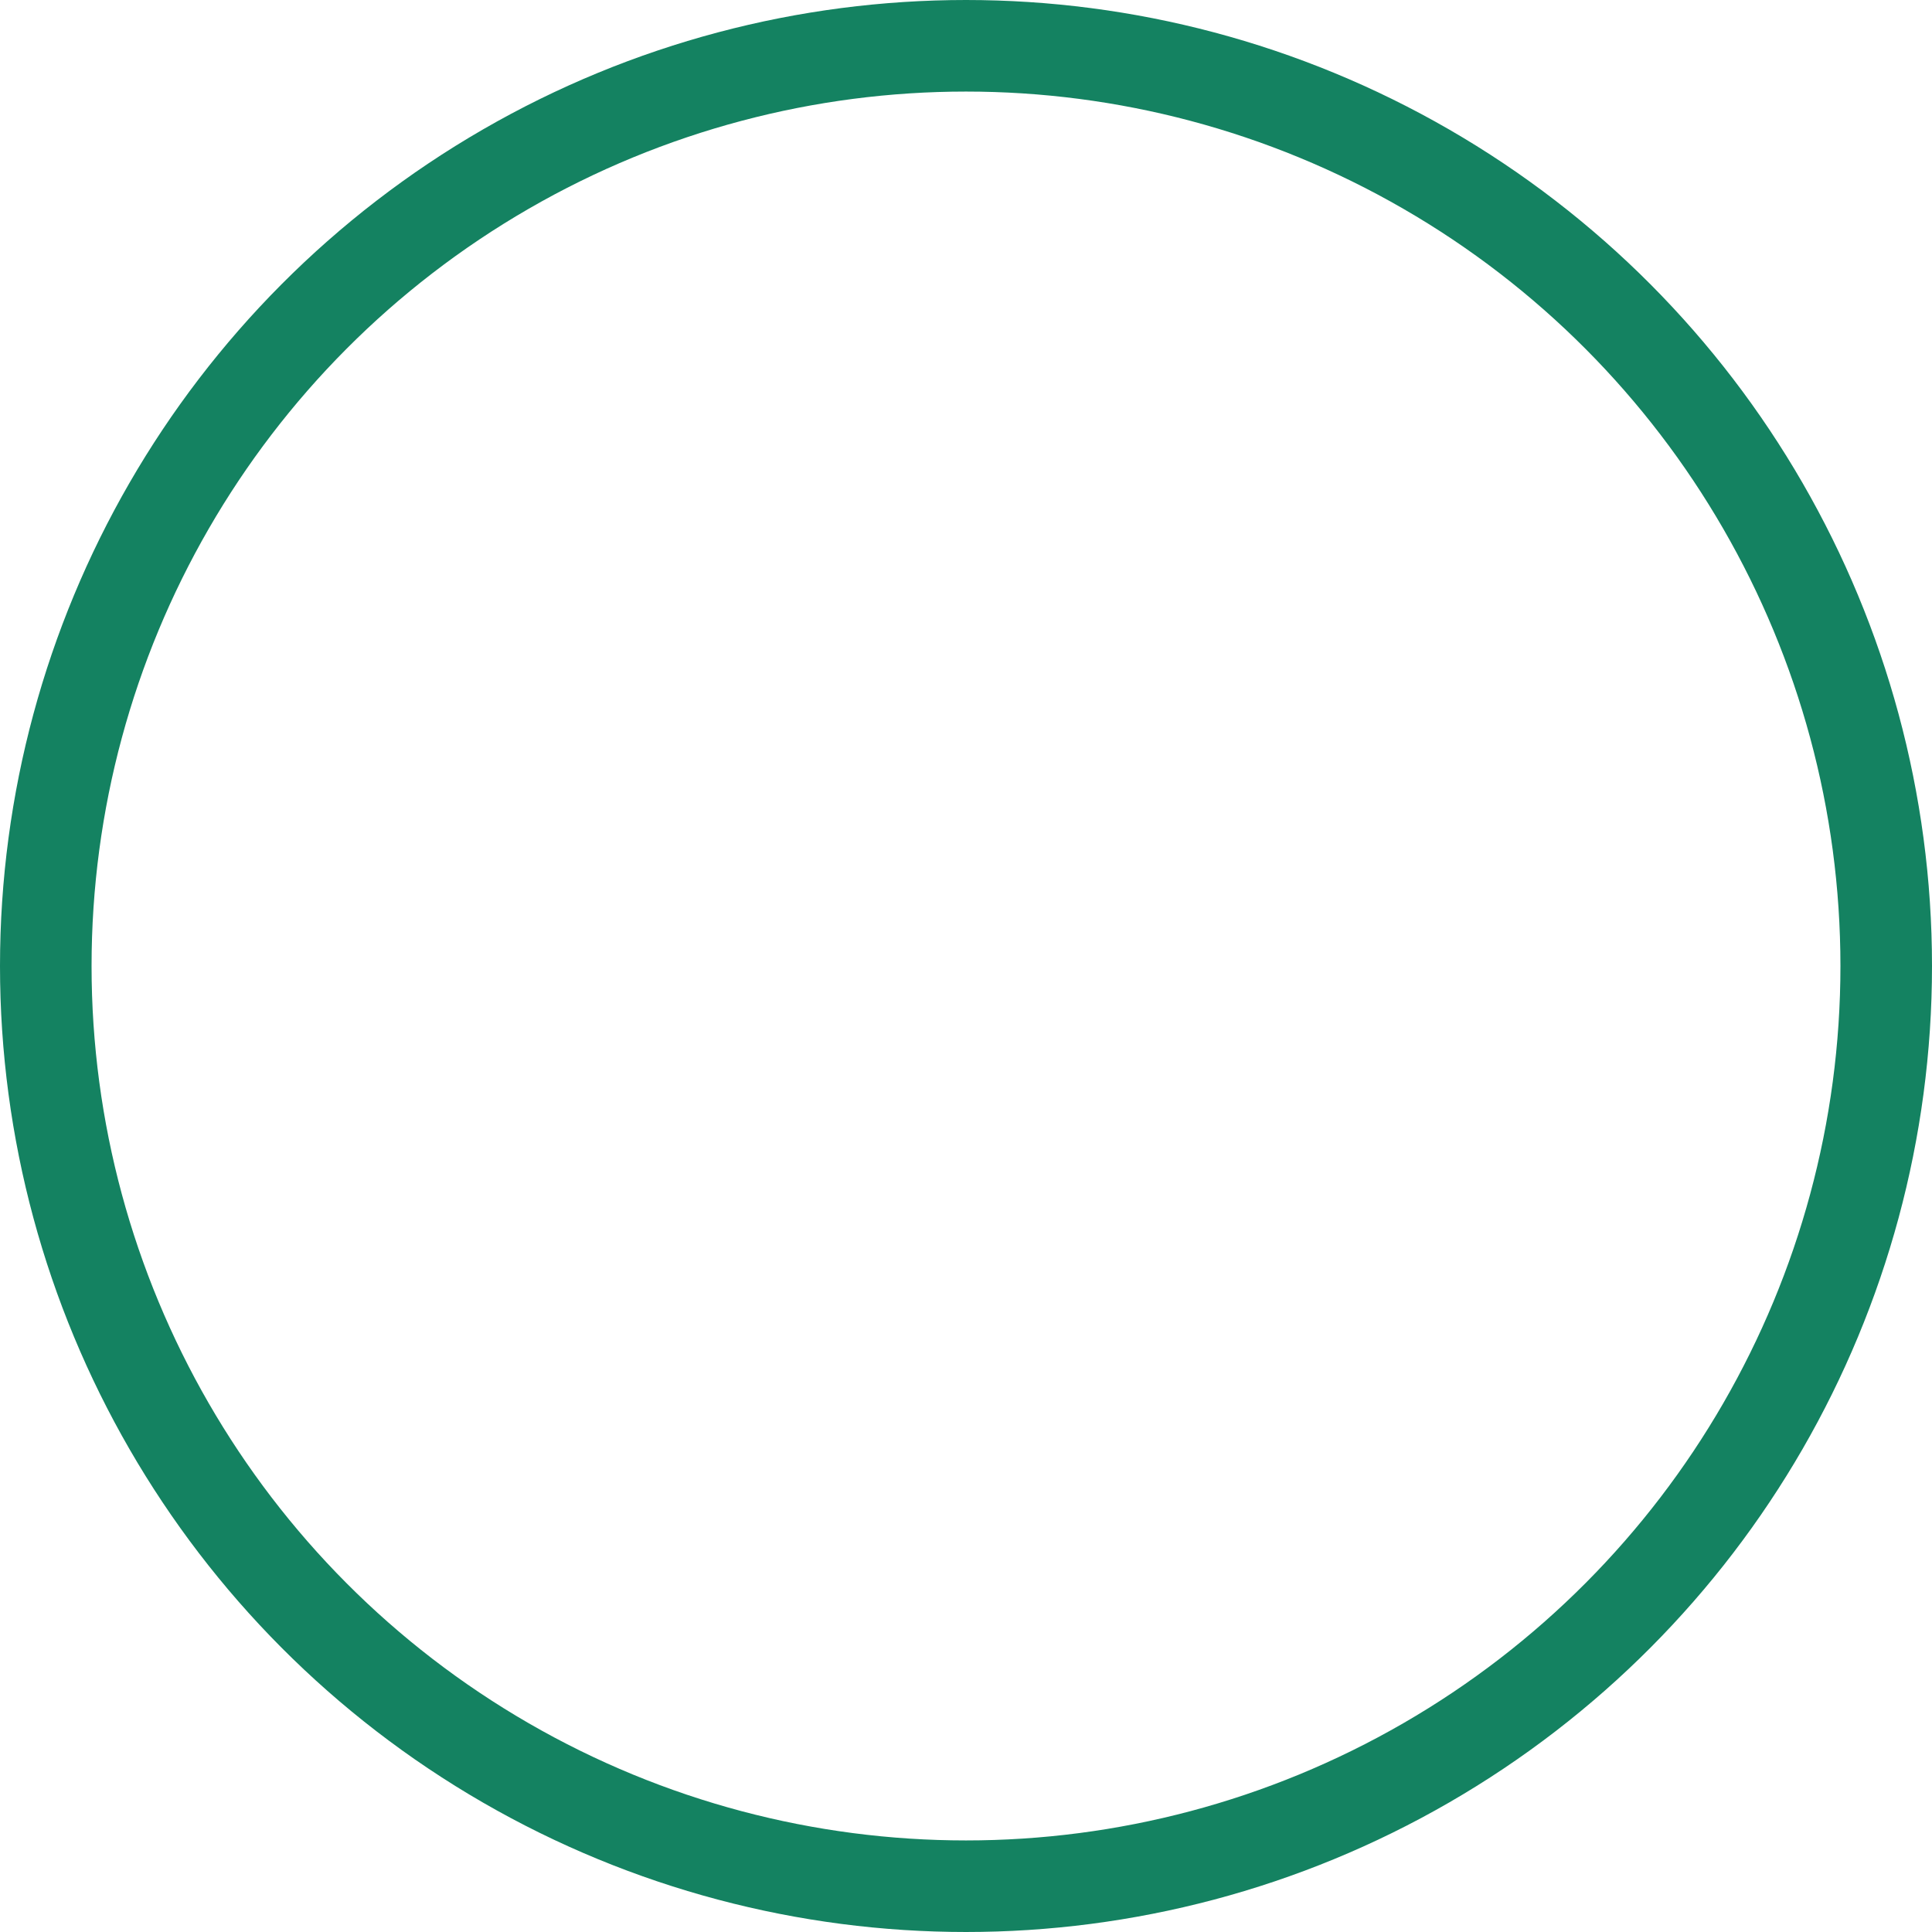 <svg xmlns="http://www.w3.org/2000/svg" width="211" height="211" viewBox="0 0 211 211">
  <g id="Ellipse_2" data-name="Ellipse 2" fill="none" stroke="#148261" stroke-width="10">
    <circle cx="105.5" cy="105.5" r="105.5" stroke="none"/>
    <circle cx="105.5" cy="105.5" r="100.5" fill="none"/>
  </g>
</svg>
